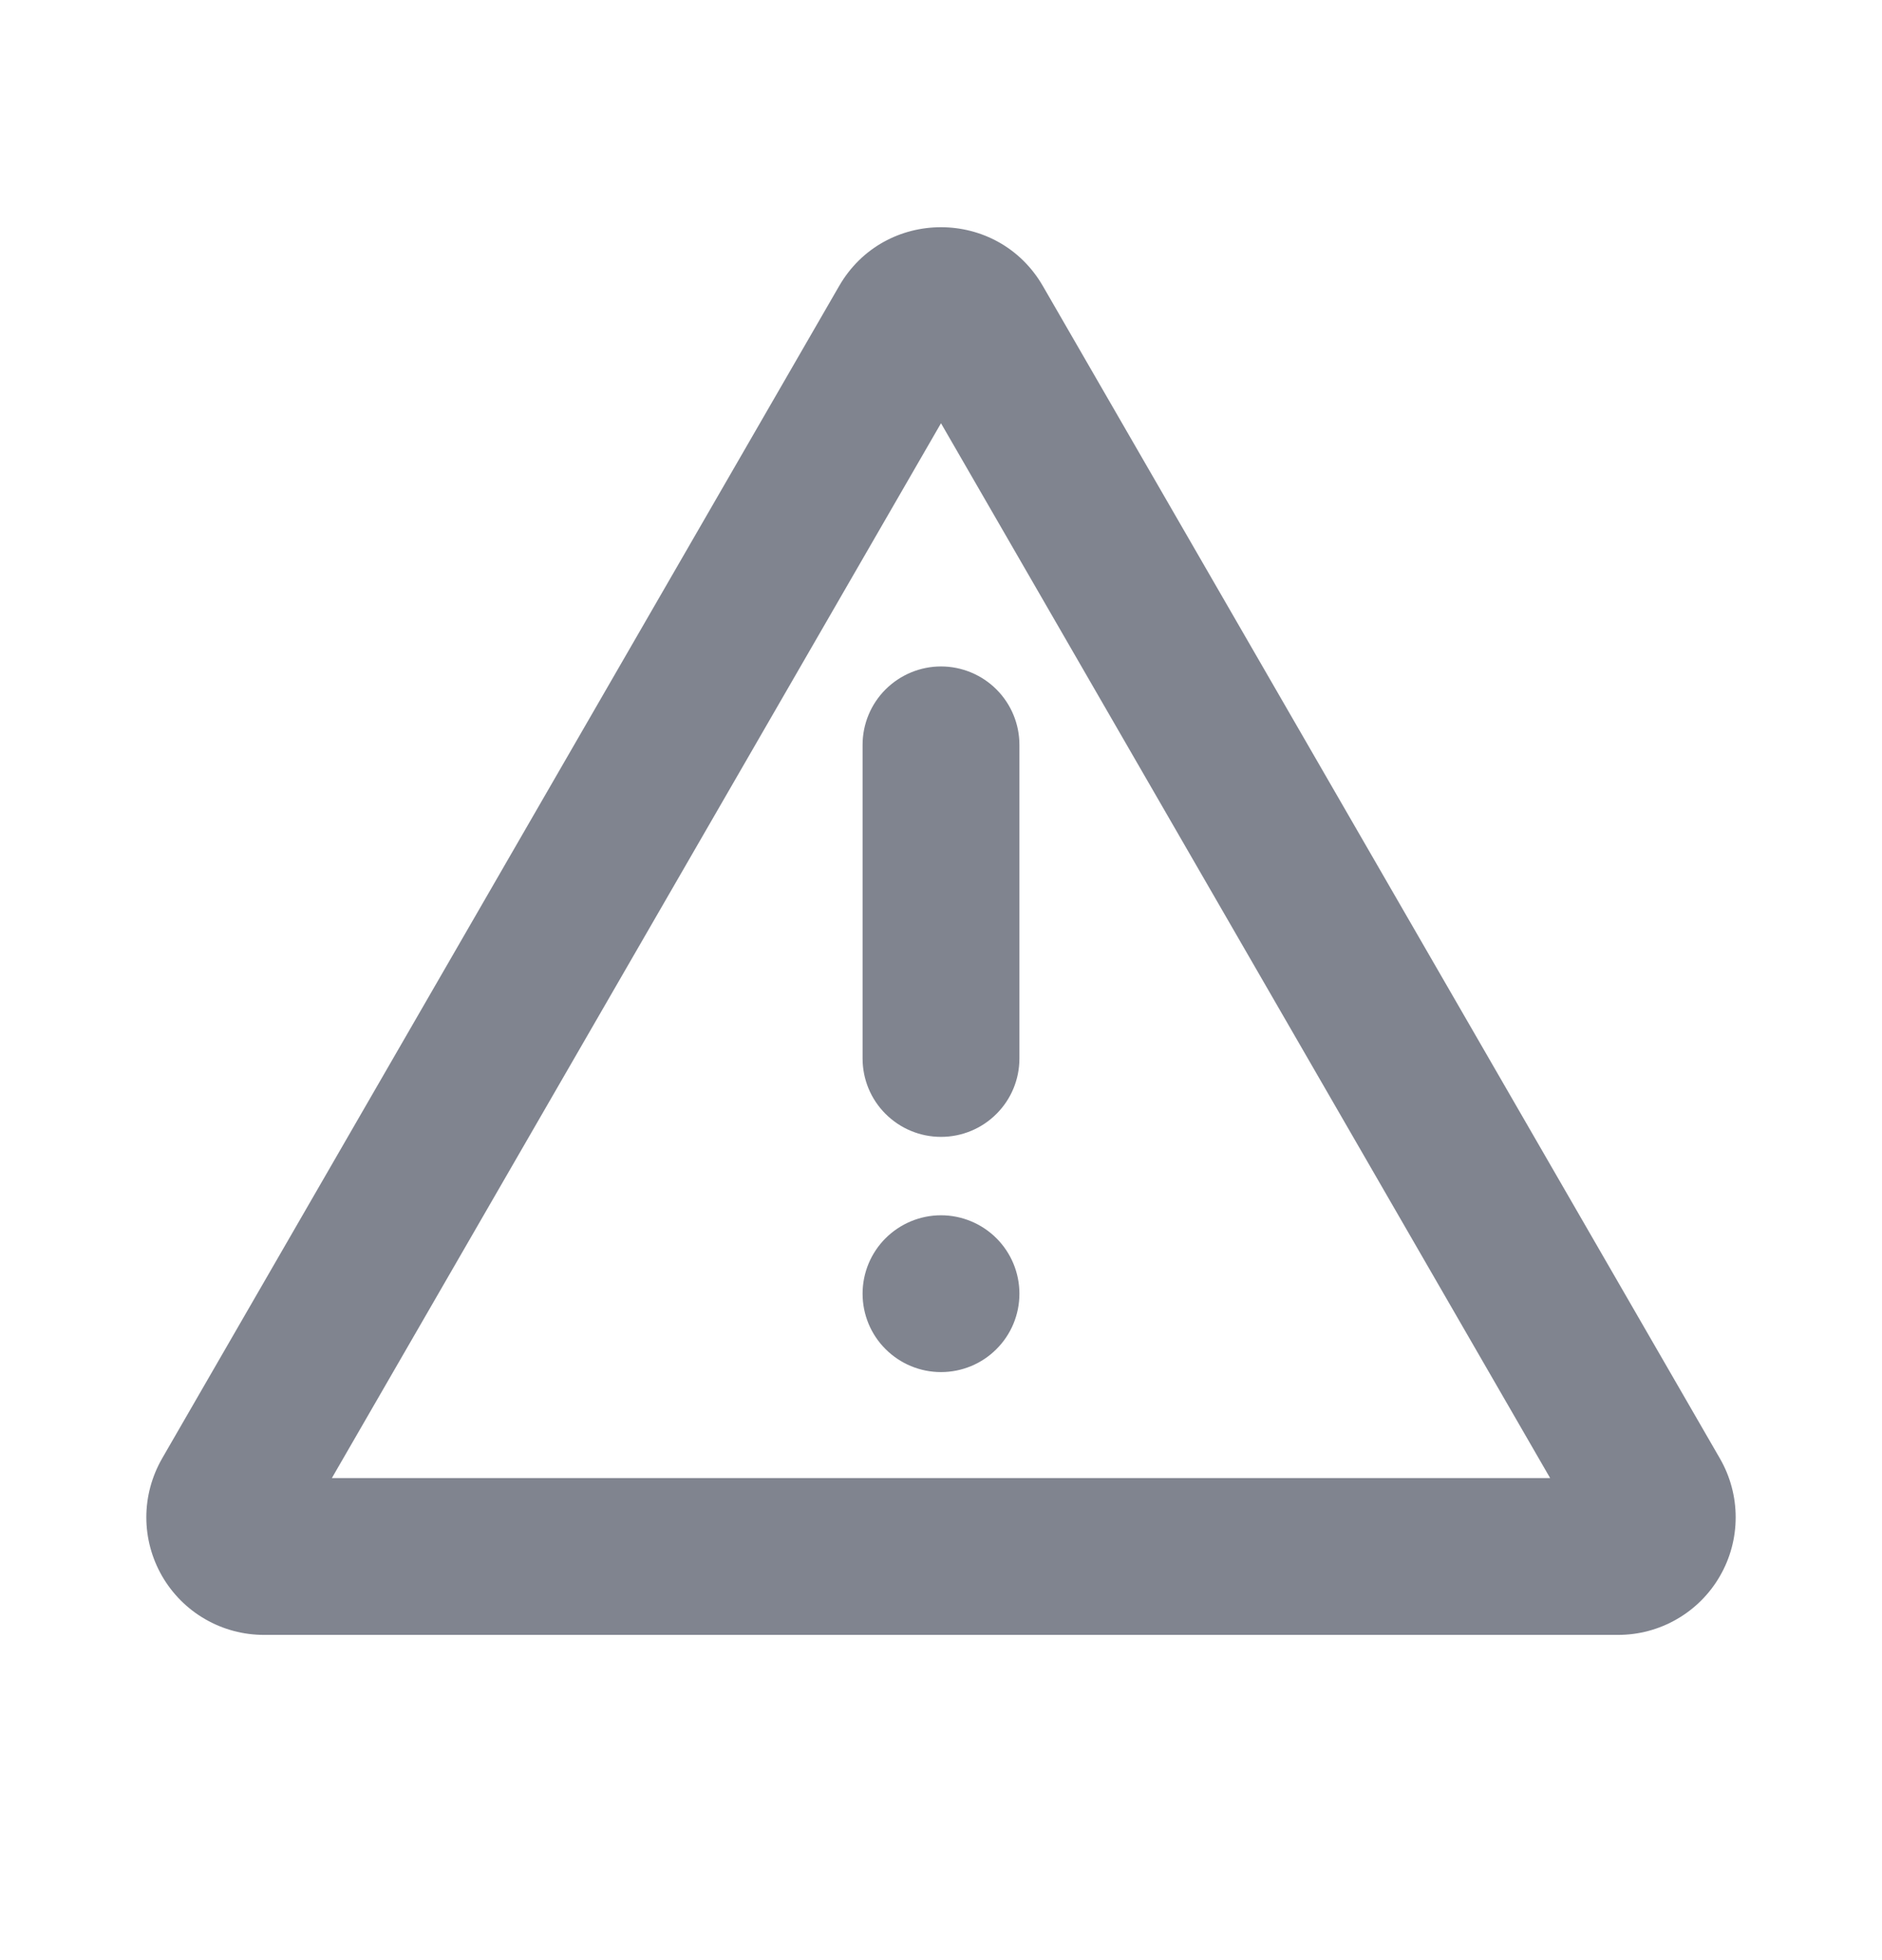 <svg width="24" height="25" viewBox="0 0 24 25" fill="none" xmlns="http://www.w3.org/2000/svg">
<g clip-path="url(#clip0_4334_655)">
<path d="M13.299 3.648L21.933 18.602C22.065 18.831 22.134 19.089 22.134 19.352C22.134 19.616 22.065 19.874 21.933 20.102C21.802 20.33 21.612 20.52 21.384 20.651C21.156 20.783 20.898 20.852 20.634 20.852H3.366C3.103 20.852 2.844 20.783 2.616 20.651C2.388 20.52 2.199 20.33 2.067 20.102C1.936 19.874 1.866 19.616 1.866 19.352C1.866 19.089 1.936 18.831 2.067 18.602L10.701 3.648C11.278 2.648 12.721 2.648 13.299 3.648ZM12 5.398L4.232 18.852H19.768L12 5.398ZM12 15.5C12.265 15.5 12.52 15.606 12.707 15.793C12.895 15.981 13 16.235 13 16.5C13 16.766 12.895 17.02 12.707 17.207C12.52 17.395 12.265 17.5 12 17.5C11.735 17.5 11.481 17.395 11.293 17.207C11.105 17.02 11 16.766 11 16.5C11 16.235 11.105 15.981 11.293 15.793C11.481 15.606 11.735 15.5 12 15.5ZM12 8.5C12.265 8.5 12.52 8.606 12.707 8.793C12.895 8.981 13 9.235 13 9.5V13.5C13 13.766 12.895 14.02 12.707 14.207C12.52 14.395 12.265 14.5 12 14.5C11.735 14.5 11.481 14.395 11.293 14.207C11.105 14.02 11 13.766 11 13.5V9.5C11 9.235 11.105 8.981 11.293 8.793C11.481 8.606 11.735 8.5 12 8.5Z" fill="#80848F"/>
</g>
<defs>
<clipPath id="clip0_4334_655">
<rect y="0.5" width="24" height="24" fill="white"/>
</clipPath>
</defs>
</svg>
